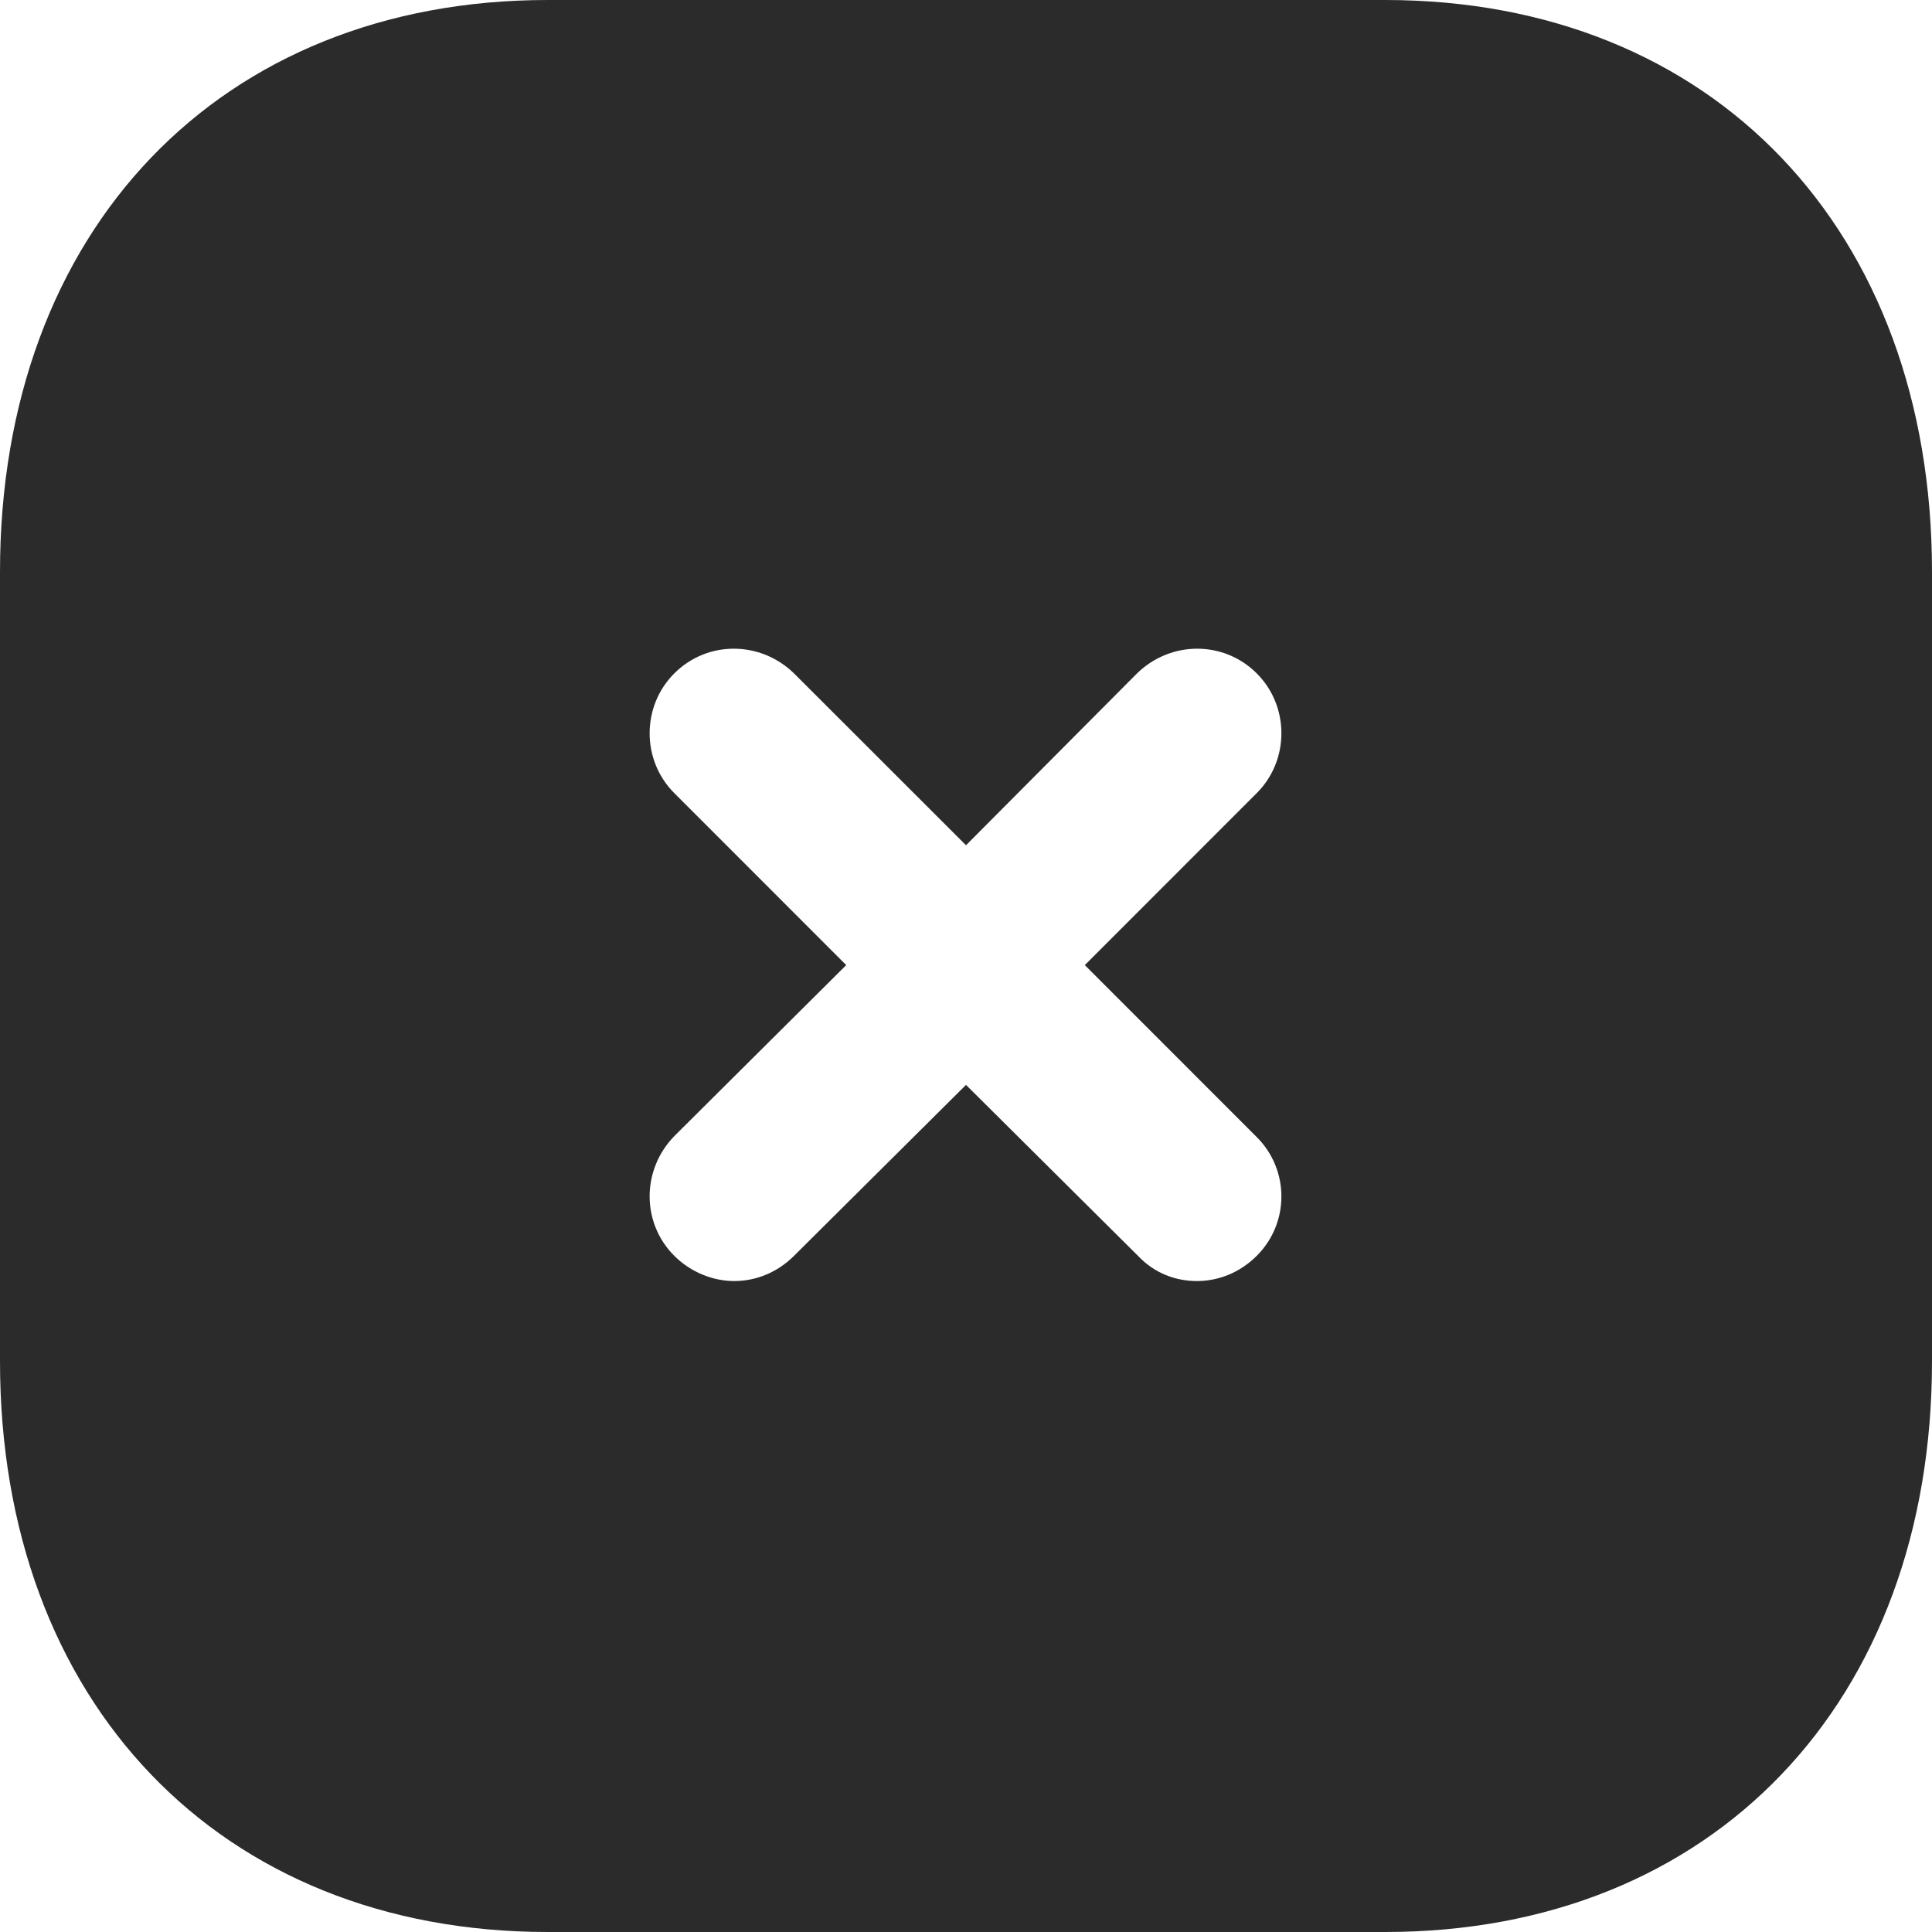 <svg width="30" height="30" viewBox="0 0 30 30" fill="none" xmlns="http://www.w3.org/2000/svg">
<path d="M21.51 0C26.595 0 30 3.57 30 8.88V21.137C30 26.431 26.595 30 21.51 30H8.505C3.42 30 0 26.431 0 21.137V8.88C0 3.57 3.42 0 8.505 0H21.51ZM19.515 10.457C19.005 9.945 18.18 9.945 17.655 10.457L15 13.125L12.33 10.457C11.805 9.945 10.98 9.945 10.47 10.457C9.96 10.966 9.96 11.806 10.47 12.315L13.14 14.986L10.47 17.642C9.96 18.166 9.96 18.991 10.47 19.5C10.725 19.755 11.07 19.892 11.4 19.892C11.745 19.892 12.075 19.755 12.33 19.5L15 16.846L17.67 19.5C17.925 19.771 18.255 19.892 18.585 19.892C18.93 19.892 19.26 19.755 19.515 19.5C20.025 18.991 20.025 18.166 19.515 17.657L16.845 14.986L19.515 12.315C20.025 11.806 20.025 10.966 19.515 10.457Z" fill="#2B2B2B"/>
</svg>
